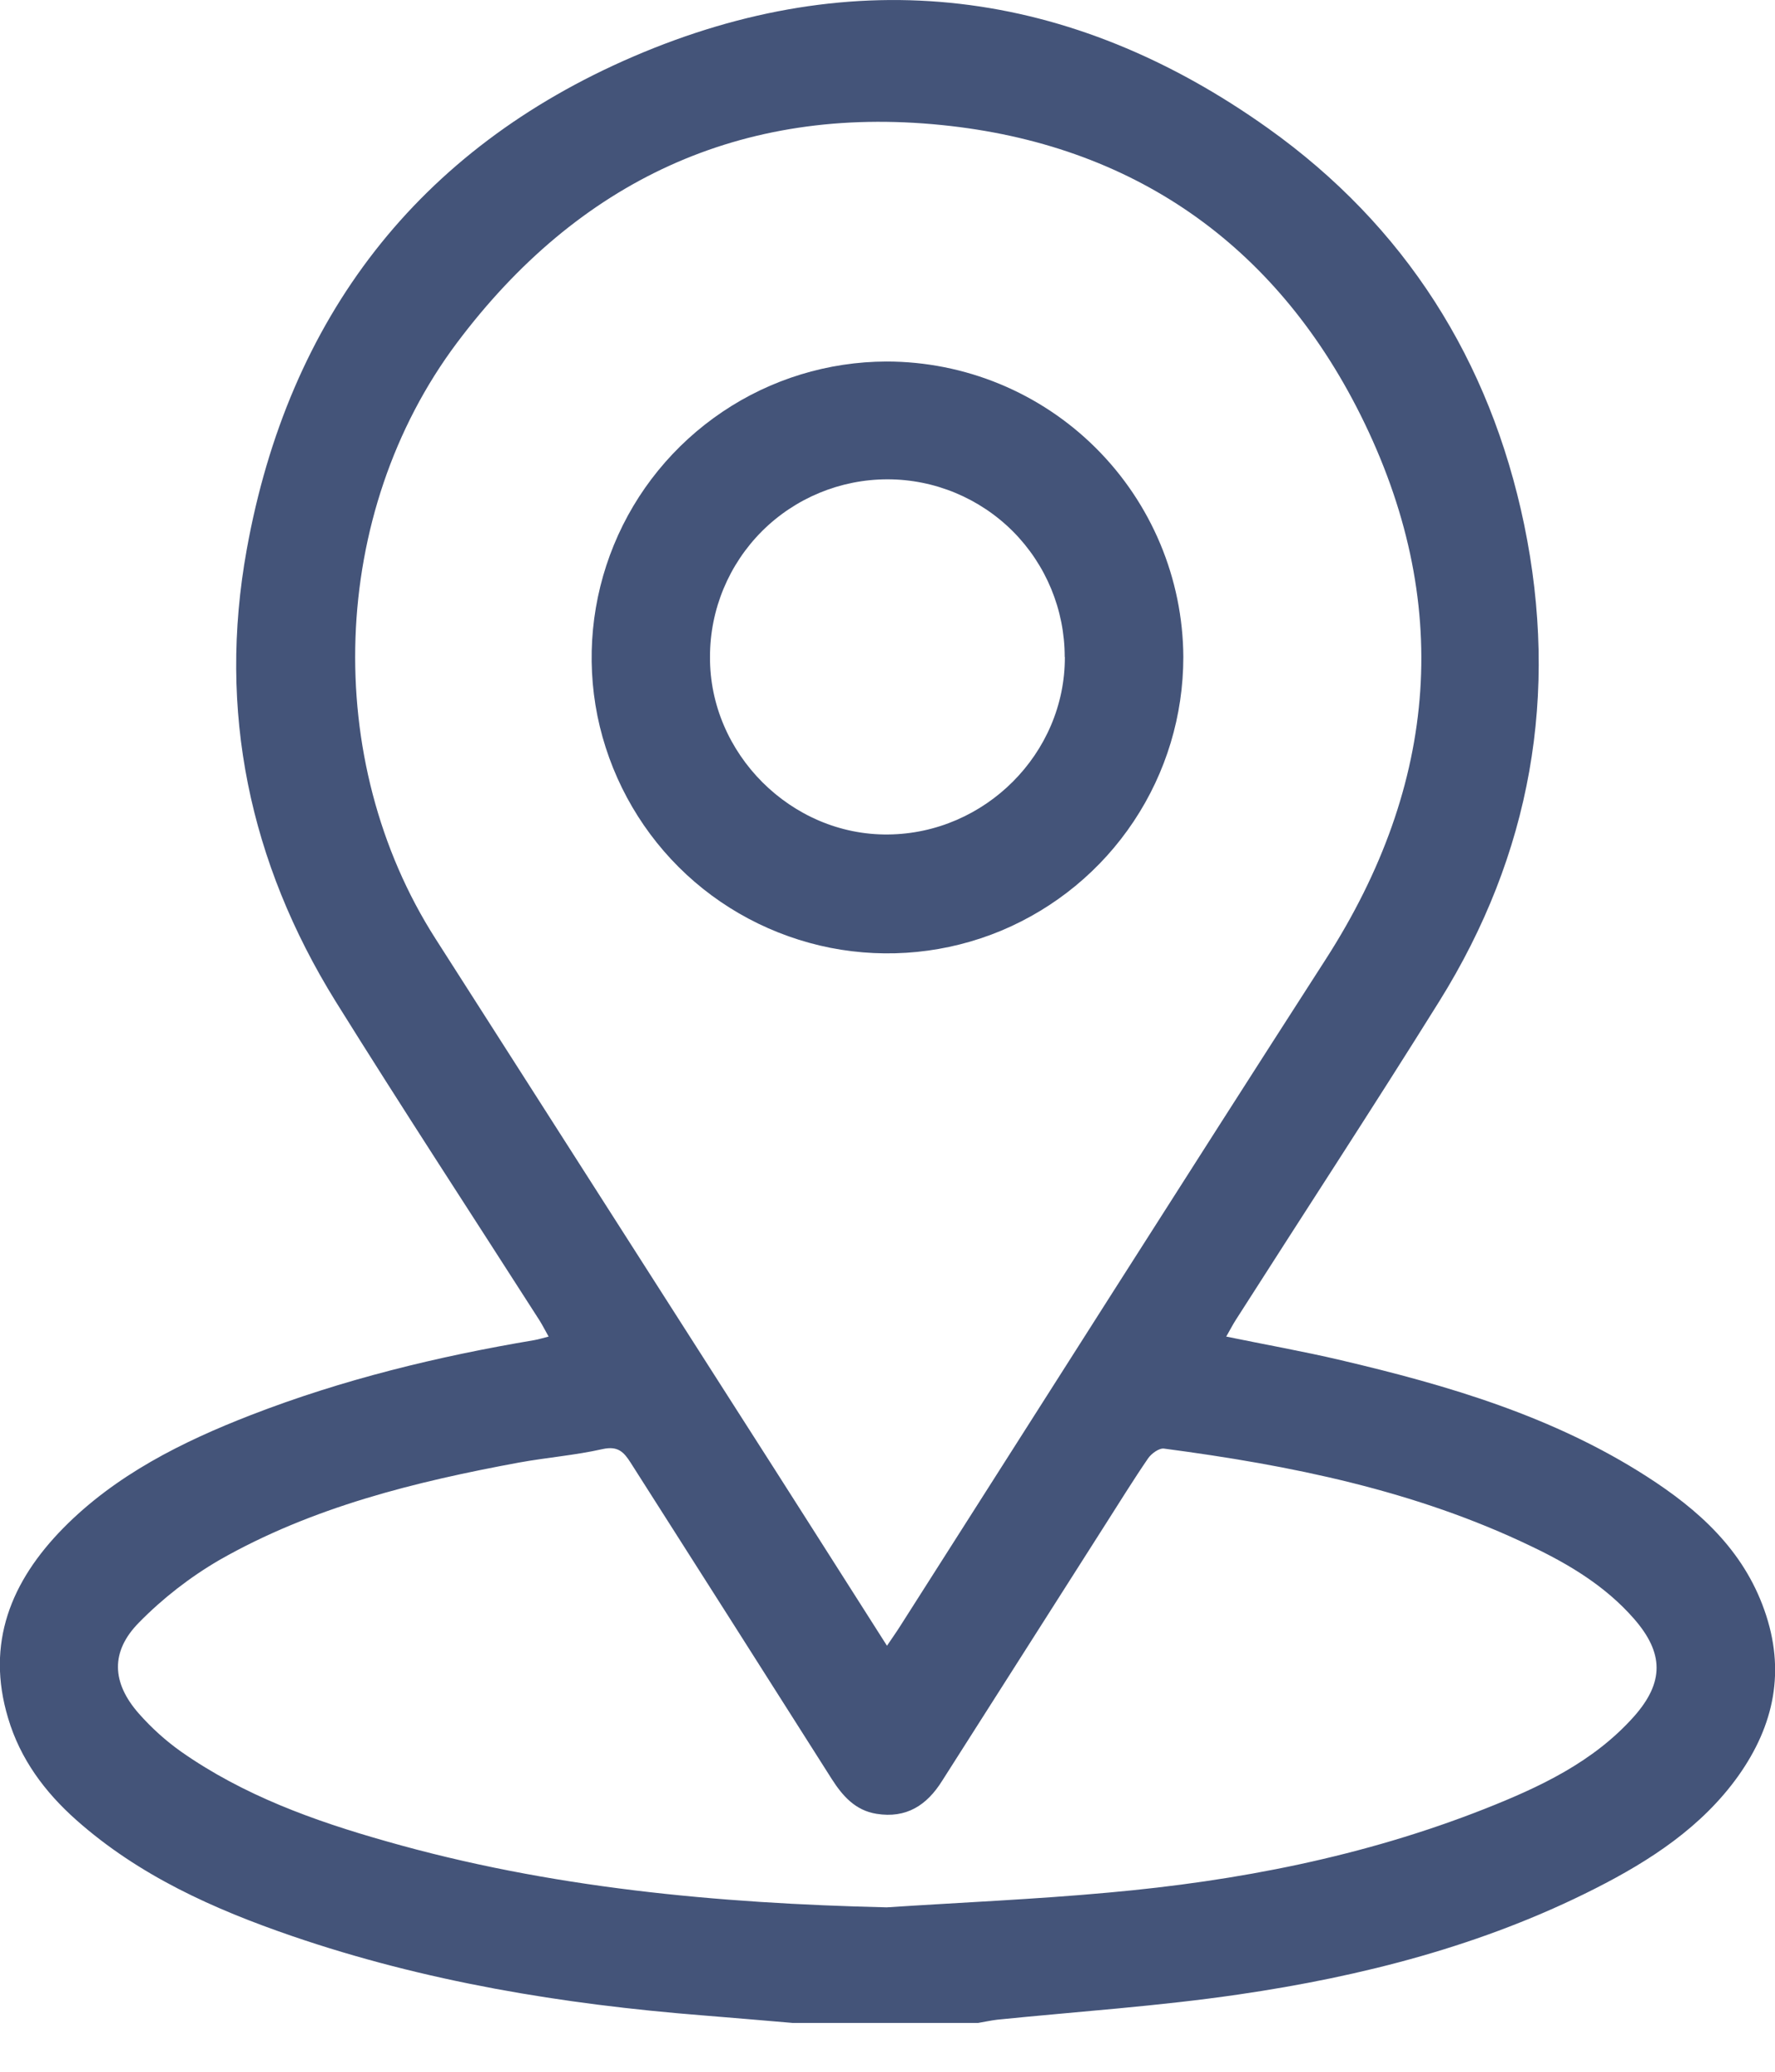 <svg width="12" height="14" viewBox="0 0 12 14" fill="none" xmlns="http://www.w3.org/2000/svg">
<g clip-path="url(#clip0_166_1267)">
<path d="M5.358 13.67C5.155 13.653 4.953 13.635 4.75 13.619C3.804 13.544 2.873 13.391 1.972 13.082C1.445 12.901 0.94 12.675 0.516 12.299C0.303 12.11 0.137 11.887 0.055 11.611C-0.098 11.104 0.075 10.685 0.428 10.326C0.781 9.968 1.23 9.743 1.697 9.562C2.316 9.322 2.958 9.166 3.612 9.056C3.641 9.051 3.669 9.042 3.709 9.032C3.685 8.989 3.667 8.954 3.647 8.922C3.187 8.204 2.72 7.491 2.269 6.767C1.686 5.827 1.471 4.804 1.668 3.714C1.95 2.148 2.826 1.008 4.282 0.382C5.782 -0.263 7.238 -0.084 8.573 0.867C9.498 1.526 10.073 2.434 10.304 3.544C10.541 4.689 10.351 5.772 9.73 6.767C9.279 7.49 8.812 8.203 8.353 8.922C8.332 8.955 8.315 8.989 8.29 9.032C8.557 9.087 8.813 9.132 9.067 9.192C9.791 9.362 10.501 9.571 11.134 9.978C11.483 10.202 11.784 10.472 11.928 10.88C12.073 11.288 11.995 11.659 11.751 12.002C11.506 12.345 11.157 12.573 10.786 12.761C10.026 13.147 9.209 13.356 8.372 13.478C7.833 13.557 7.286 13.593 6.743 13.648C6.7 13.653 6.656 13.663 6.613 13.67H5.358ZM5.996 11.122C6.035 11.064 6.063 11.025 6.088 10.985C7.046 9.483 8 7.978 8.963 6.482C9.726 5.296 9.825 4.059 9.197 2.802C8.619 1.647 7.654 0.975 6.367 0.845C5.008 0.707 3.908 1.225 3.089 2.317C2.226 3.468 2.172 5.136 2.944 6.343C3.624 7.406 4.303 8.468 4.982 9.53C5.318 10.054 5.651 10.579 5.997 11.122H5.996ZM5.994 12.889C6.495 12.856 6.996 12.835 7.497 12.789C8.366 12.711 9.219 12.546 10.036 12.224C10.408 12.077 10.771 11.908 11.046 11.6C11.252 11.368 11.249 11.17 11.046 10.938C10.855 10.72 10.612 10.573 10.354 10.45C9.569 10.072 8.726 9.902 7.87 9.789C7.837 9.784 7.784 9.822 7.761 9.856C7.661 10.002 7.568 10.153 7.472 10.303C7.105 10.88 6.738 11.456 6.37 12.033C6.266 12.2 6.127 12.289 5.926 12.257C5.782 12.234 5.696 12.136 5.622 12.02C5.17 11.307 4.717 10.596 4.264 9.885C4.217 9.811 4.177 9.77 4.075 9.792C3.889 9.834 3.698 9.849 3.51 9.883C2.806 10.013 2.111 10.184 1.483 10.542C1.284 10.658 1.101 10.8 0.94 10.964C0.745 11.161 0.755 11.372 0.94 11.581C1.025 11.677 1.121 11.764 1.226 11.838C1.646 12.132 2.122 12.304 2.61 12.442C3.715 12.758 4.849 12.862 5.995 12.889H5.994Z" fill="#445479"/>
<path d="M8 4.439C8 4.835 7.884 5.221 7.664 5.551C7.445 5.88 7.134 6.136 6.769 6.289C6.404 6.441 6.002 6.481 5.614 6.405C5.226 6.328 4.869 6.139 4.589 5.86C4.309 5.581 4.118 5.225 4.039 4.838C3.961 4.45 4 4.048 4.15 3.683C4.3 3.317 4.556 3.004 4.884 2.783C5.212 2.562 5.598 2.444 5.993 2.443C6.524 2.443 7.032 2.653 7.408 3.027C7.784 3.401 7.997 3.909 8 4.439ZM7.198 4.439C7.198 4.121 7.072 3.816 6.848 3.591C6.623 3.366 6.318 3.239 6 3.239C5.682 3.239 5.377 3.365 5.152 3.589C4.927 3.814 4.8 4.119 4.8 4.437C4.795 5.092 5.349 5.646 6.004 5.639C6.659 5.633 7.201 5.092 7.199 4.44L7.198 4.439Z" fill="#445479"/>
</g>
<defs>
<clipPath id="clip0_166_1267">
<rect width="12" height="13.67" fill="white"/>
</clipPath>
</defs>
</svg>

